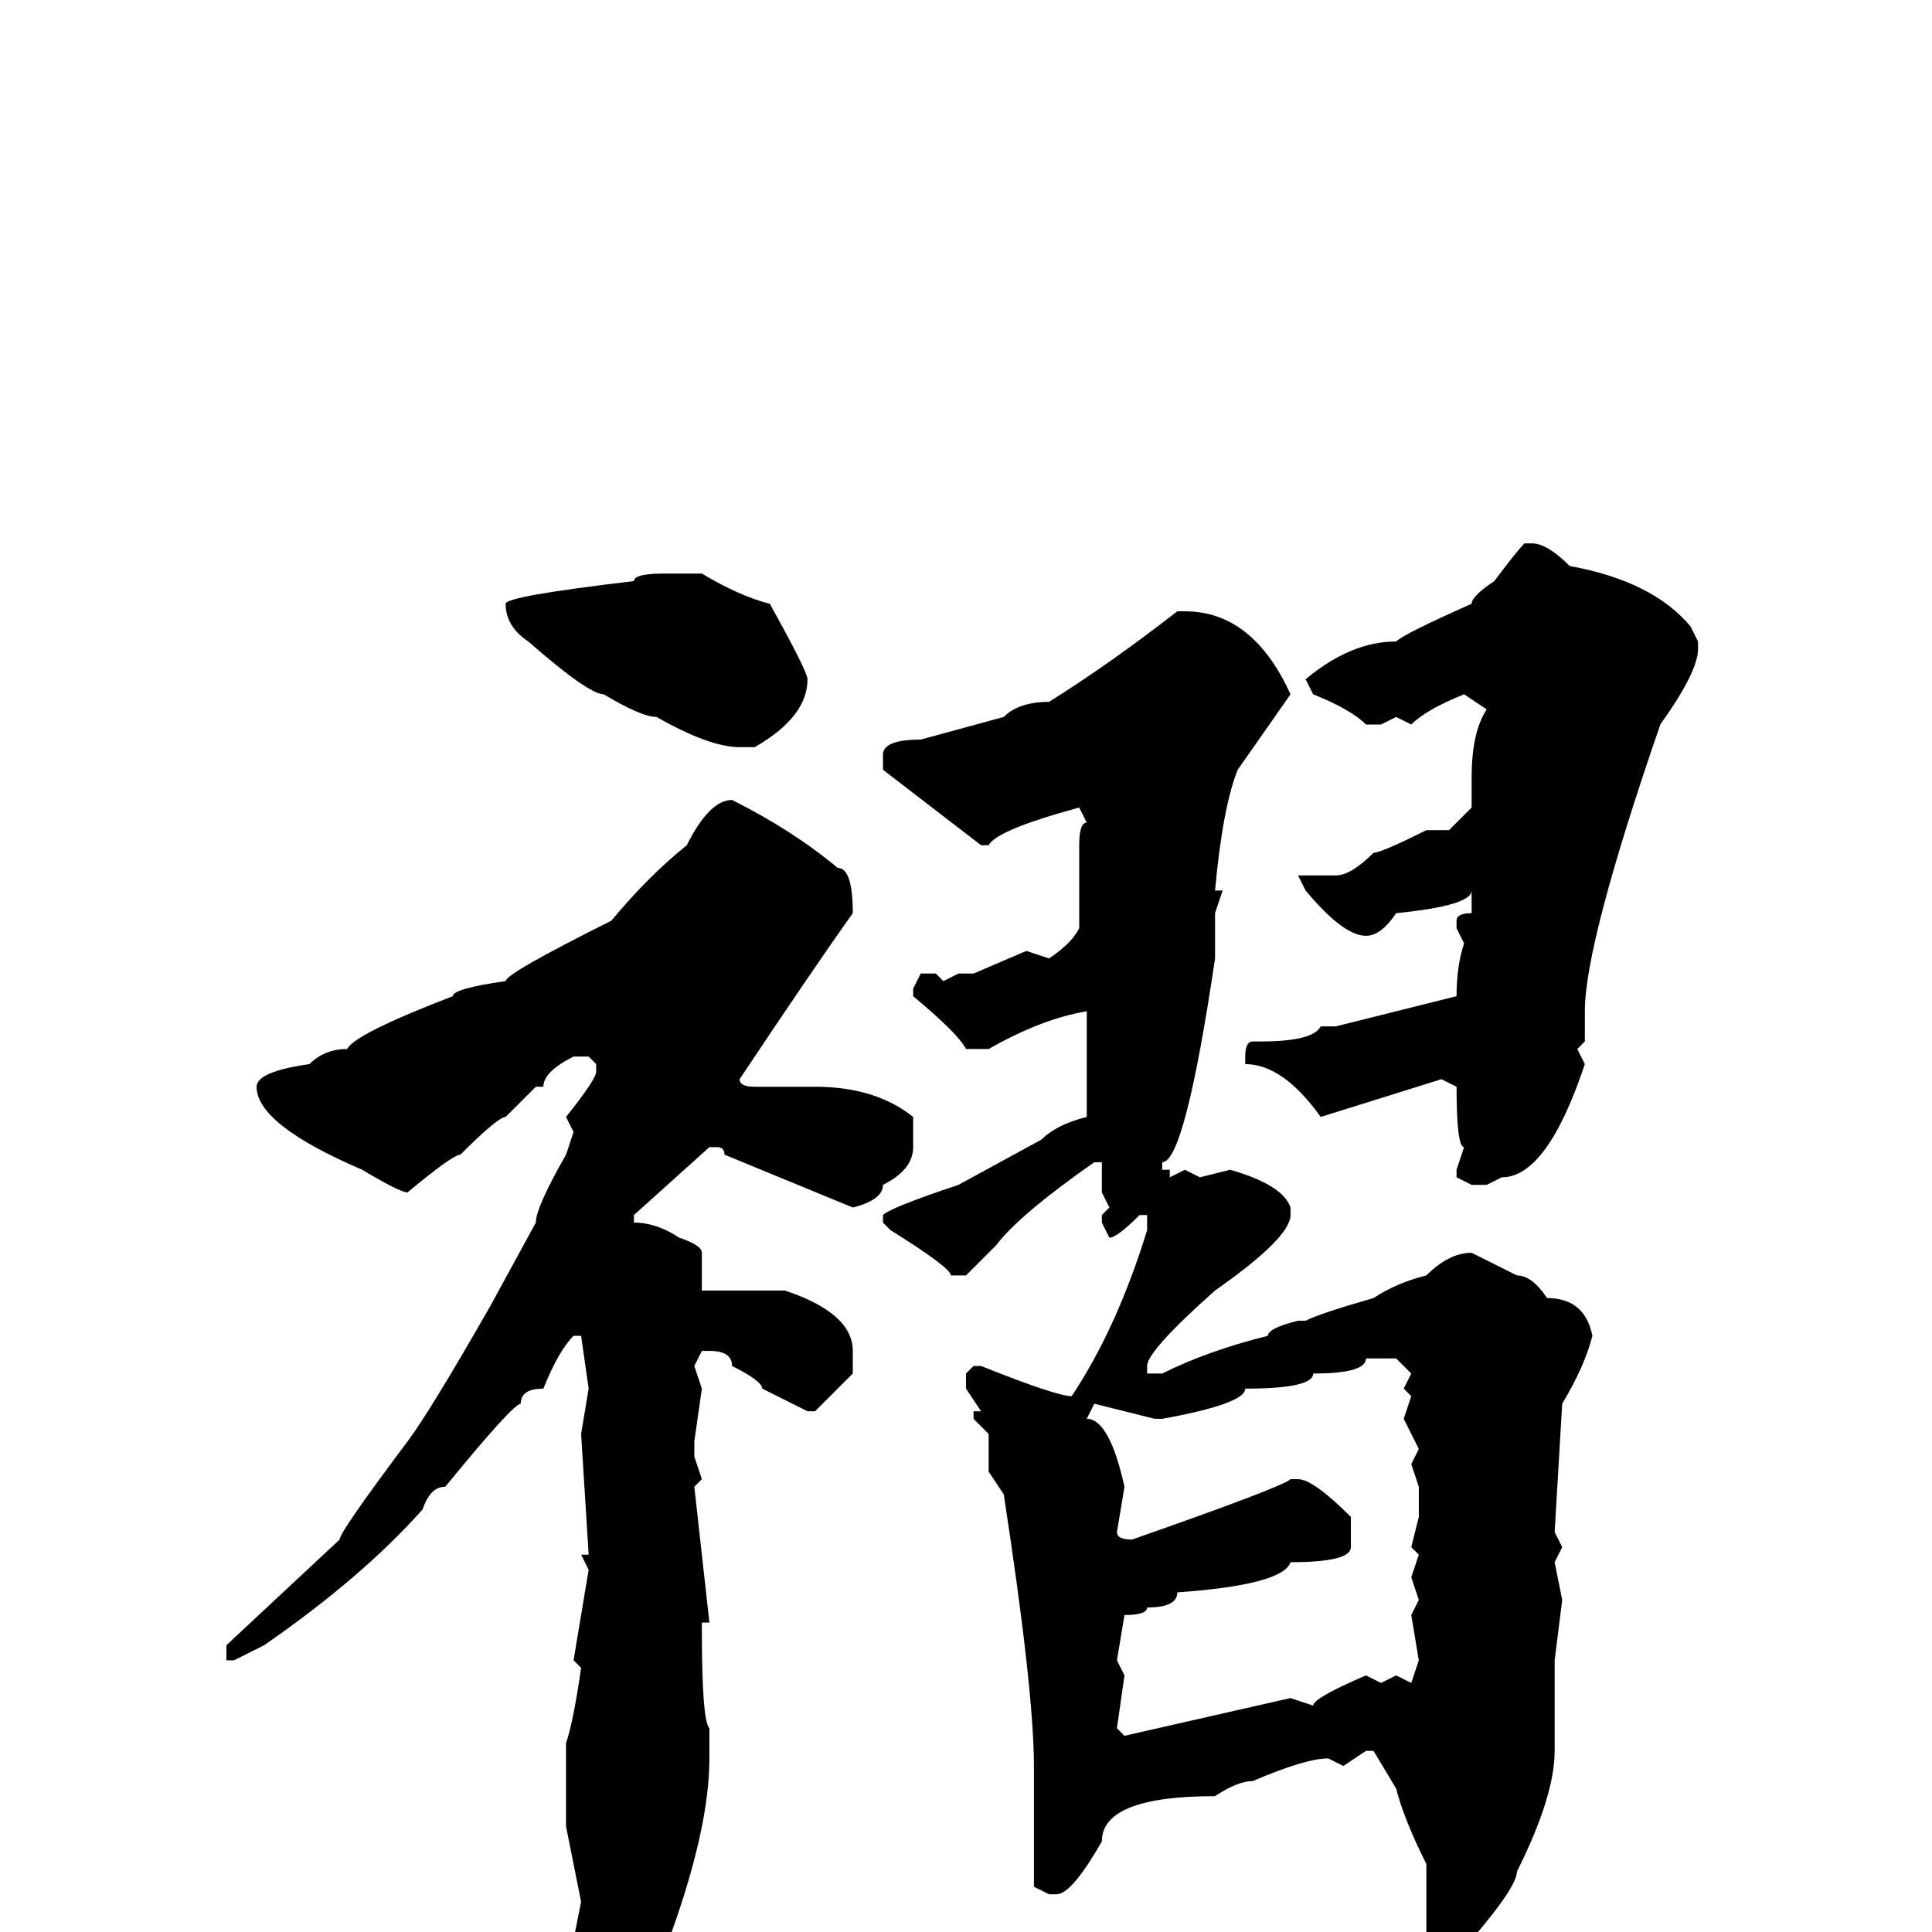 <svg xmlns="http://www.w3.org/2000/svg" viewBox="0 -256 256 256">
	<path fill="#000000" d="M202 -184H203Q205 -184 208 -181Q219 -179 224 -173L225 -171V-170Q225 -167 220 -160Q210 -131 210 -122V-118L209 -117L210 -115Q205 -100 199 -100L197 -99H195L193 -100V-101L194 -104Q193 -104 193 -112L191 -113L175 -108Q170 -115 165 -115V-116Q165 -118 166 -118H167Q174 -118 175 -120H177L193 -124Q193 -128 194 -131L193 -133V-134Q193 -135 195 -135V-136V-138Q195 -136 185 -135Q183 -132 181 -132Q178 -132 173 -138L172 -140H173H177Q179 -140 182 -143Q183 -143 189 -146H192L195 -149V-153Q195 -159 197 -162L194 -164Q189 -162 187 -160L185 -161L183 -160H181Q179 -162 174 -164L173 -166Q179 -171 185 -171Q186 -172 195 -176Q195 -177 198 -179Q201 -183 202 -184ZM88 -180H93Q98 -177 102 -176Q107 -167 107 -166Q107 -161 100 -157H98Q94 -157 87 -161Q85 -161 80 -164Q78 -164 70 -171Q67 -173 67 -176Q67 -177 84 -179Q84 -180 88 -180ZM156 -175H157Q166 -175 171 -164L164 -154Q162 -149 161 -138H162L161 -135V-129Q157 -102 154 -102V-101H155V-100L157 -101L159 -100L163 -101Q170 -99 171 -96V-95Q171 -92 161 -85Q152 -77 152 -75V-74H154Q160 -77 168 -79Q168 -80 172 -81H173Q175 -82 182 -84Q185 -86 189 -87Q192 -90 195 -90L201 -87Q203 -87 205 -84Q210 -84 211 -79Q210 -75 207 -70L206 -53L207 -51L206 -49L207 -44L206 -36V-35V-33V-30V-24Q206 -18 201 -8Q201 -6 195 1Q195 3 191 3L189 1V-7V-9Q186 -15 185 -19L182 -24H181L178 -22L176 -23Q173 -23 166 -20Q164 -20 161 -18Q146 -18 146 -12Q142 -5 140 -5H139L137 -6V-12V-20V-22Q137 -32 133 -58L131 -61V-66L129 -68V-69H130L128 -72V-74L129 -75H130Q140 -71 142 -71Q148 -80 152 -93V-95H151Q148 -92 147 -92L146 -94V-95L147 -96L146 -98V-102H145Q135 -95 132 -91L128 -87H126Q126 -88 118 -93L117 -94V-95Q118 -96 127 -99L138 -105Q140 -107 144 -108V-122Q138 -121 131 -117H128Q127 -119 121 -124V-125L122 -127H124L125 -126L127 -127H129L136 -130L139 -129Q142 -131 143 -133V-135V-142V-144Q143 -147 144 -147L143 -149Q132 -146 131 -144H130L117 -154V-156Q117 -158 122 -158L133 -161Q135 -163 139 -163Q147 -168 156 -175ZM97 -150Q105 -146 111 -141Q113 -141 113 -135Q108 -128 98 -113Q98 -112 100 -112H103H106H108Q116 -112 121 -108V-104Q121 -101 117 -99Q117 -97 113 -96L96 -103Q96 -104 95 -104H94L84 -95V-94Q87 -94 90 -92Q93 -91 93 -90V-86V-85H94H97H104Q113 -82 113 -77V-74L108 -69H107L101 -72Q101 -73 97 -75Q97 -77 94 -77H93L92 -75L93 -72L92 -65V-63L93 -60L92 -59L94 -41H93V-40Q93 -28 94 -27V-26V-23Q94 -14 89 0Q87 6 85 6L80 8Q79 8 78 4Q76 4 76 1L77 -4L75 -14V-25Q76 -28 77 -35L76 -36L78 -48L77 -50H78L77 -66L78 -72L77 -79H76Q74 -77 72 -72Q69 -72 69 -70Q68 -70 59 -59Q57 -59 56 -56Q48 -47 35 -38L31 -36H30V-38L45 -52Q45 -53 54 -65Q57 -69 65 -83L71 -94Q71 -96 75 -103L76 -106L75 -108Q79 -113 79 -114V-115L78 -116H76Q72 -114 72 -112H71L67 -108Q66 -108 61 -103Q60 -103 54 -98Q53 -98 48 -101Q34 -107 34 -112Q34 -114 41 -115Q43 -117 46 -117Q47 -119 60 -124Q60 -125 67 -126Q67 -127 81 -134Q86 -140 91 -144Q94 -150 97 -150ZM181 -76Q181 -74 174 -74Q174 -72 165 -72Q165 -70 154 -68H153L145 -70L144 -68Q147 -68 149 -59L148 -53Q148 -52 150 -52Q170 -59 171 -60H172Q174 -60 179 -55V-51Q179 -49 171 -49Q170 -46 156 -45Q156 -43 152 -43Q152 -42 149 -42L148 -36L149 -34L148 -27L149 -26L171 -31L174 -30Q174 -31 181 -34L183 -33L185 -34L187 -33L188 -36L187 -42L188 -44L187 -47L188 -50L187 -51L188 -55V-59L187 -62L188 -64L186 -68L187 -71L186 -72L187 -74L185 -76H183Z"/>
</svg>